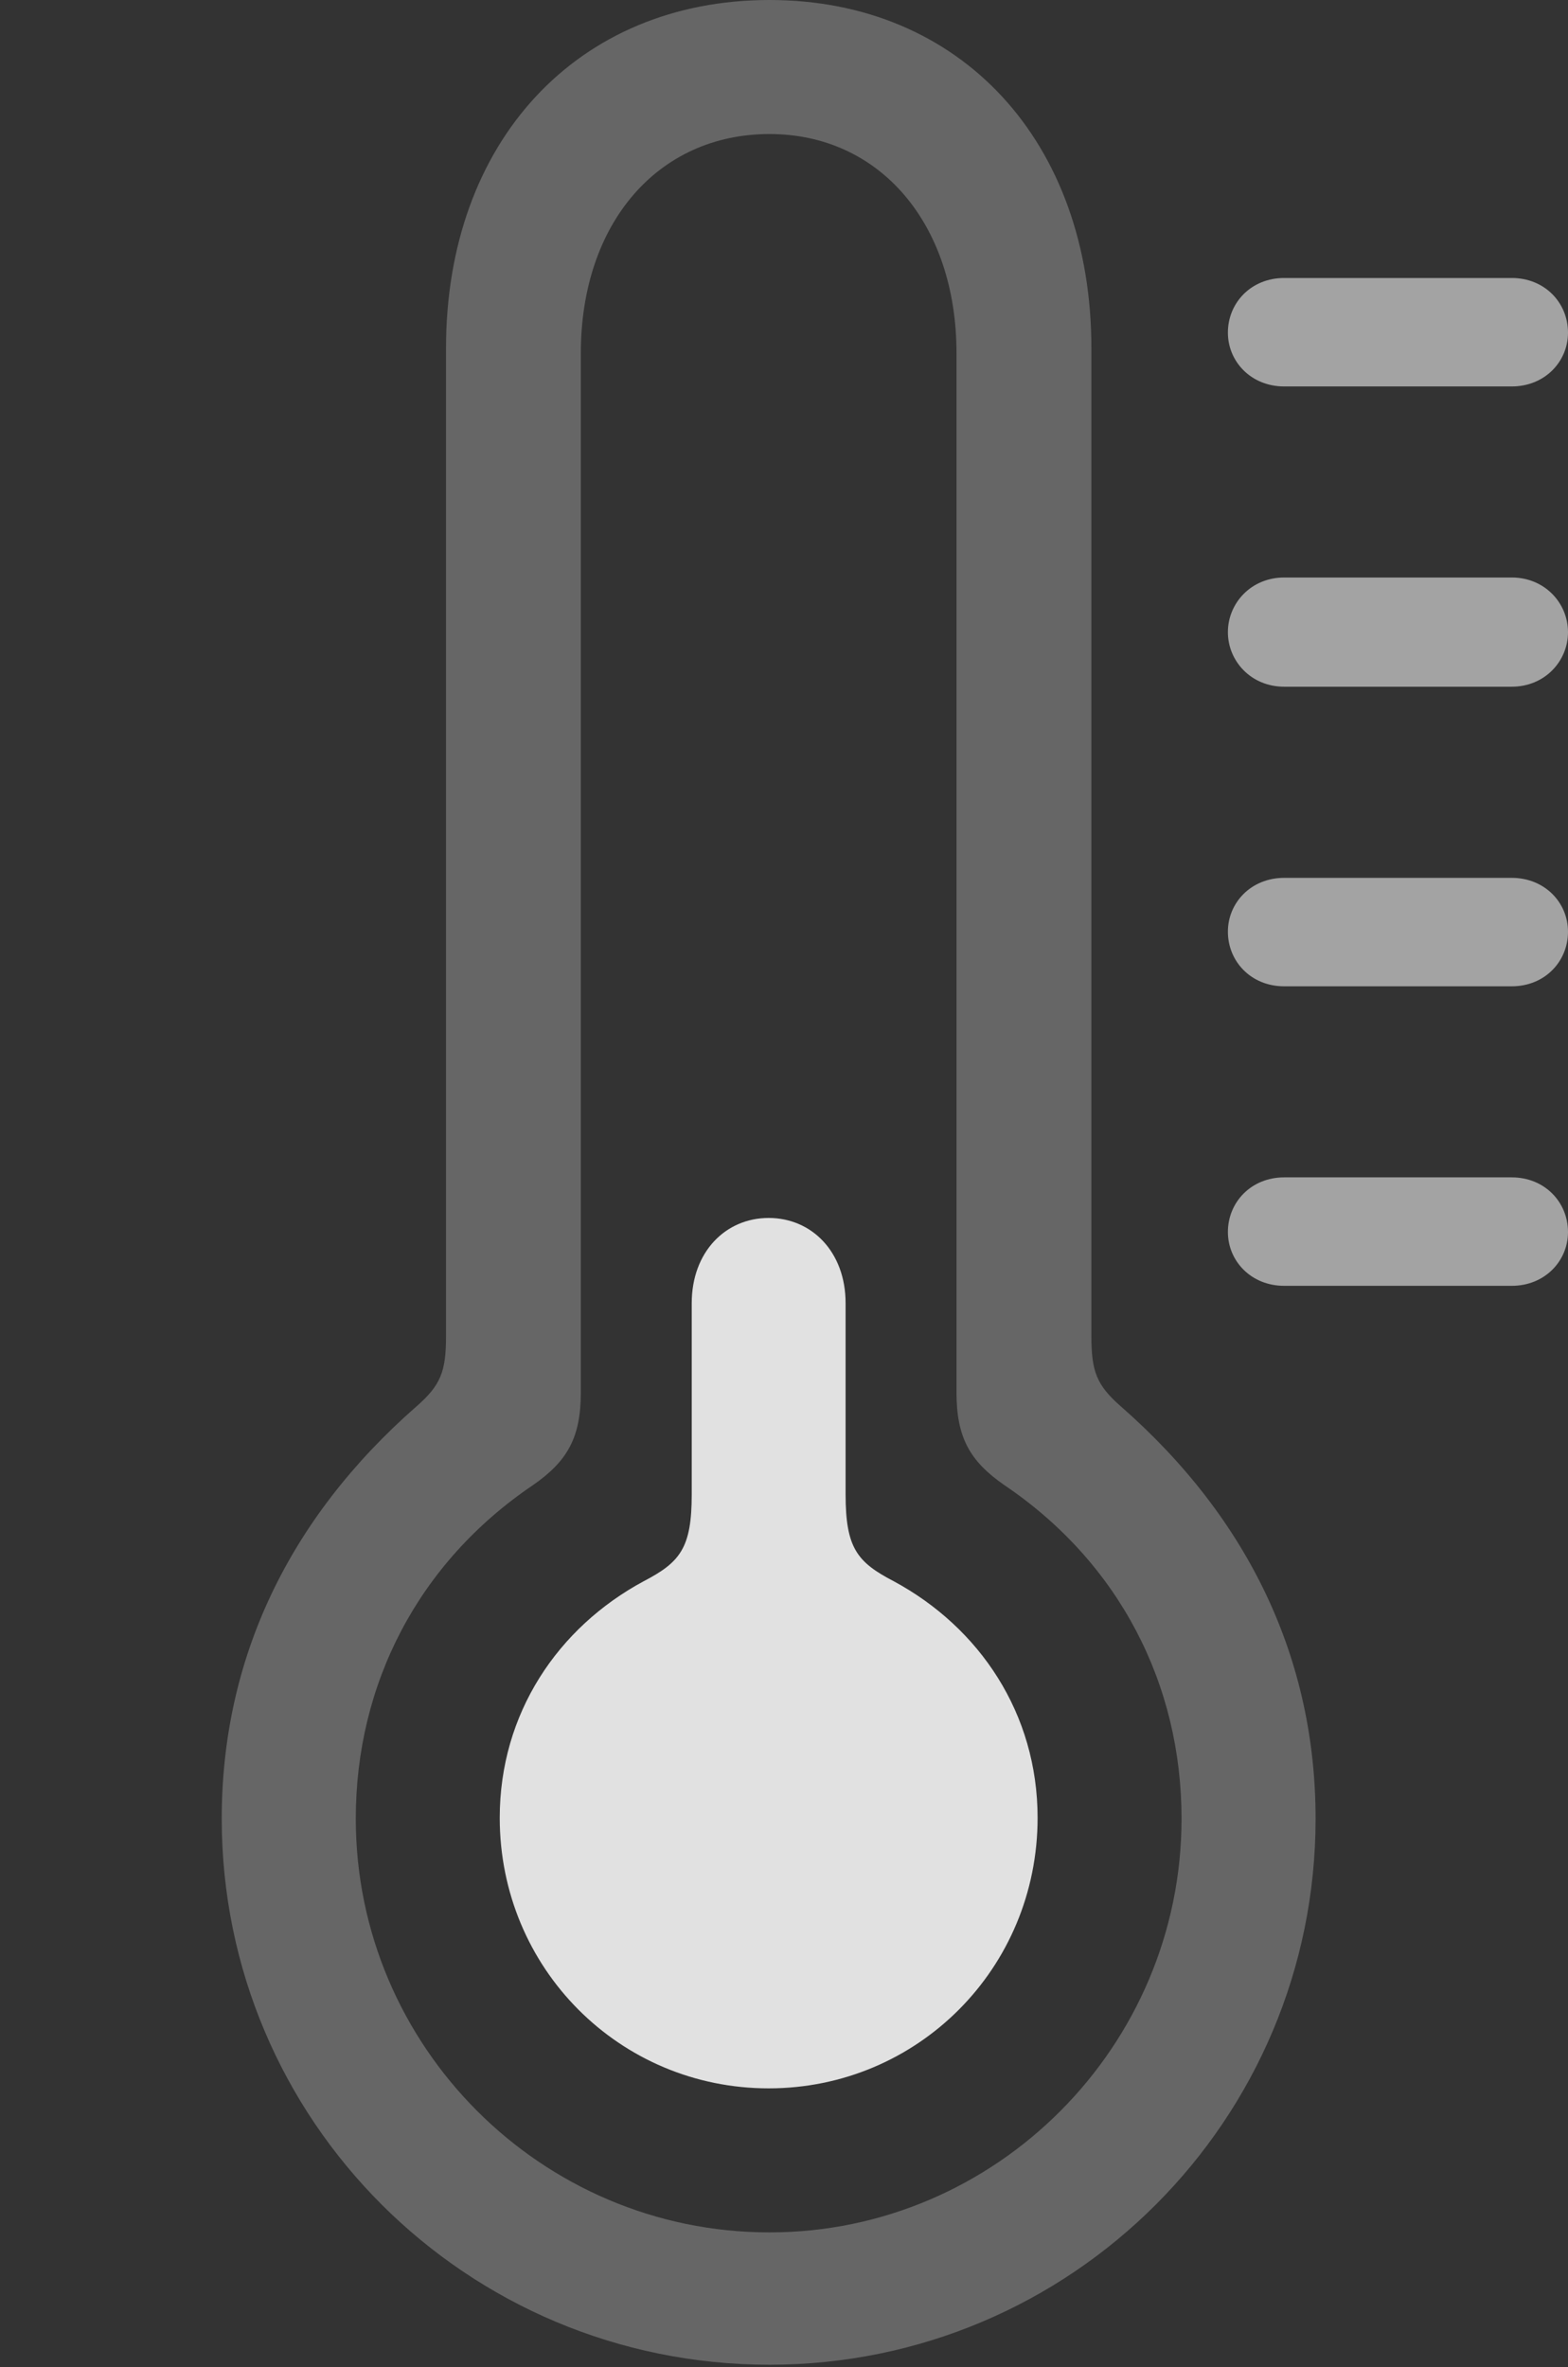 <?xml version="1.0" encoding="UTF-8"?>
<!--Generator: Apple Native CoreSVG 232.5-->
<!DOCTYPE svg
PUBLIC "-//W3C//DTD SVG 1.1//EN"
       "http://www.w3.org/Graphics/SVG/1.1/DTD/svg11.dtd">
<svg version="1.1" xmlns="http://www.w3.org/2000/svg" xmlns:xlink="http://www.w3.org/1999/xlink" width="18.506" height="27.939">
 <rect width="100%" height="100%" fill="#333333" stroke="none"/>
 <g>
  <rect height="27.939" opacity="0" width="18.506" x="0" y="0"/>
  <path d="M15.156 4.561L17.842 4.561C18.232 4.561 18.506 4.268 18.506 3.926C18.506 3.574 18.232 3.281 17.842 3.281L15.156 3.281C14.766 3.281 14.492 3.574 14.492 3.926C14.492 4.268 14.766 4.561 15.156 4.561ZM15.156 8.105L17.842 8.105C18.232 8.105 18.506 7.803 18.506 7.461C18.506 7.119 18.232 6.816 17.842 6.816L15.156 6.816C14.766 6.816 14.492 7.119 14.492 7.461C14.492 7.803 14.766 8.105 15.156 8.105ZM15.156 11.641L17.842 11.641C18.232 11.641 18.506 11.348 18.506 10.996C18.506 10.654 18.232 10.361 17.842 10.361L15.156 10.361C14.766 10.361 14.492 10.654 14.492 10.996C14.492 11.348 14.766 11.641 15.156 11.641ZM15.156 15.176L17.842 15.176C18.232 15.176 18.506 14.883 18.506 14.541C18.506 14.19 18.232 13.896 17.842 13.896L15.156 13.896C14.766 13.896 14.492 14.19 14.492 14.541C14.492 14.883 14.766 15.176 15.156 15.176Z" fill="#ffffff" fill-opacity="0.55"/>
  <path d="M9.082 27.91C12.646 27.91 15.527 25.02 15.527 21.465C15.527 19.59 14.746 17.93 13.232 16.602C12.94 16.348 12.881 16.182 12.881 15.771L12.881 4.111C12.881 1.67 11.338 0 9.082 0C6.816 0 5.264 1.67 5.264 4.111L5.264 15.771C5.264 16.182 5.205 16.348 4.912 16.602C3.398 17.93 2.617 19.59 2.617 21.465C2.617 25.02 5.498 27.91 9.082 27.91ZM9.082 26.348C6.387 26.348 4.199 24.15 4.199 21.465C4.199 19.883 4.932 18.447 6.289 17.529C6.699 17.246 6.855 16.963 6.855 16.436L6.855 4.17C6.855 2.637 7.764 1.582 9.082 1.582C10.381 1.582 11.289 2.637 11.289 4.17L11.289 16.436C11.289 16.963 11.445 17.246 11.855 17.529C13.213 18.447 13.945 19.883 13.945 21.465C13.945 24.15 11.758 26.348 9.082 26.348Z" fill="#ffffff" fill-opacity="0.25"/>
  <path d="M9.072 24.648C10.83 24.648 12.246 23.232 12.246 21.455C12.246 20.225 11.562 19.209 10.547 18.662C10.117 18.438 9.98 18.271 9.98 17.637L9.98 15.381C9.98 14.775 9.58 14.375 9.072 14.375C8.564 14.375 8.164 14.775 8.164 15.381L8.164 17.637C8.164 18.271 8.027 18.438 7.598 18.662C6.582 19.209 5.898 20.225 5.898 21.455C5.898 23.232 7.314 24.648 9.072 24.648Z" fill="#ffffff" fill-opacity="0.85"/>
 </g>
</svg>
